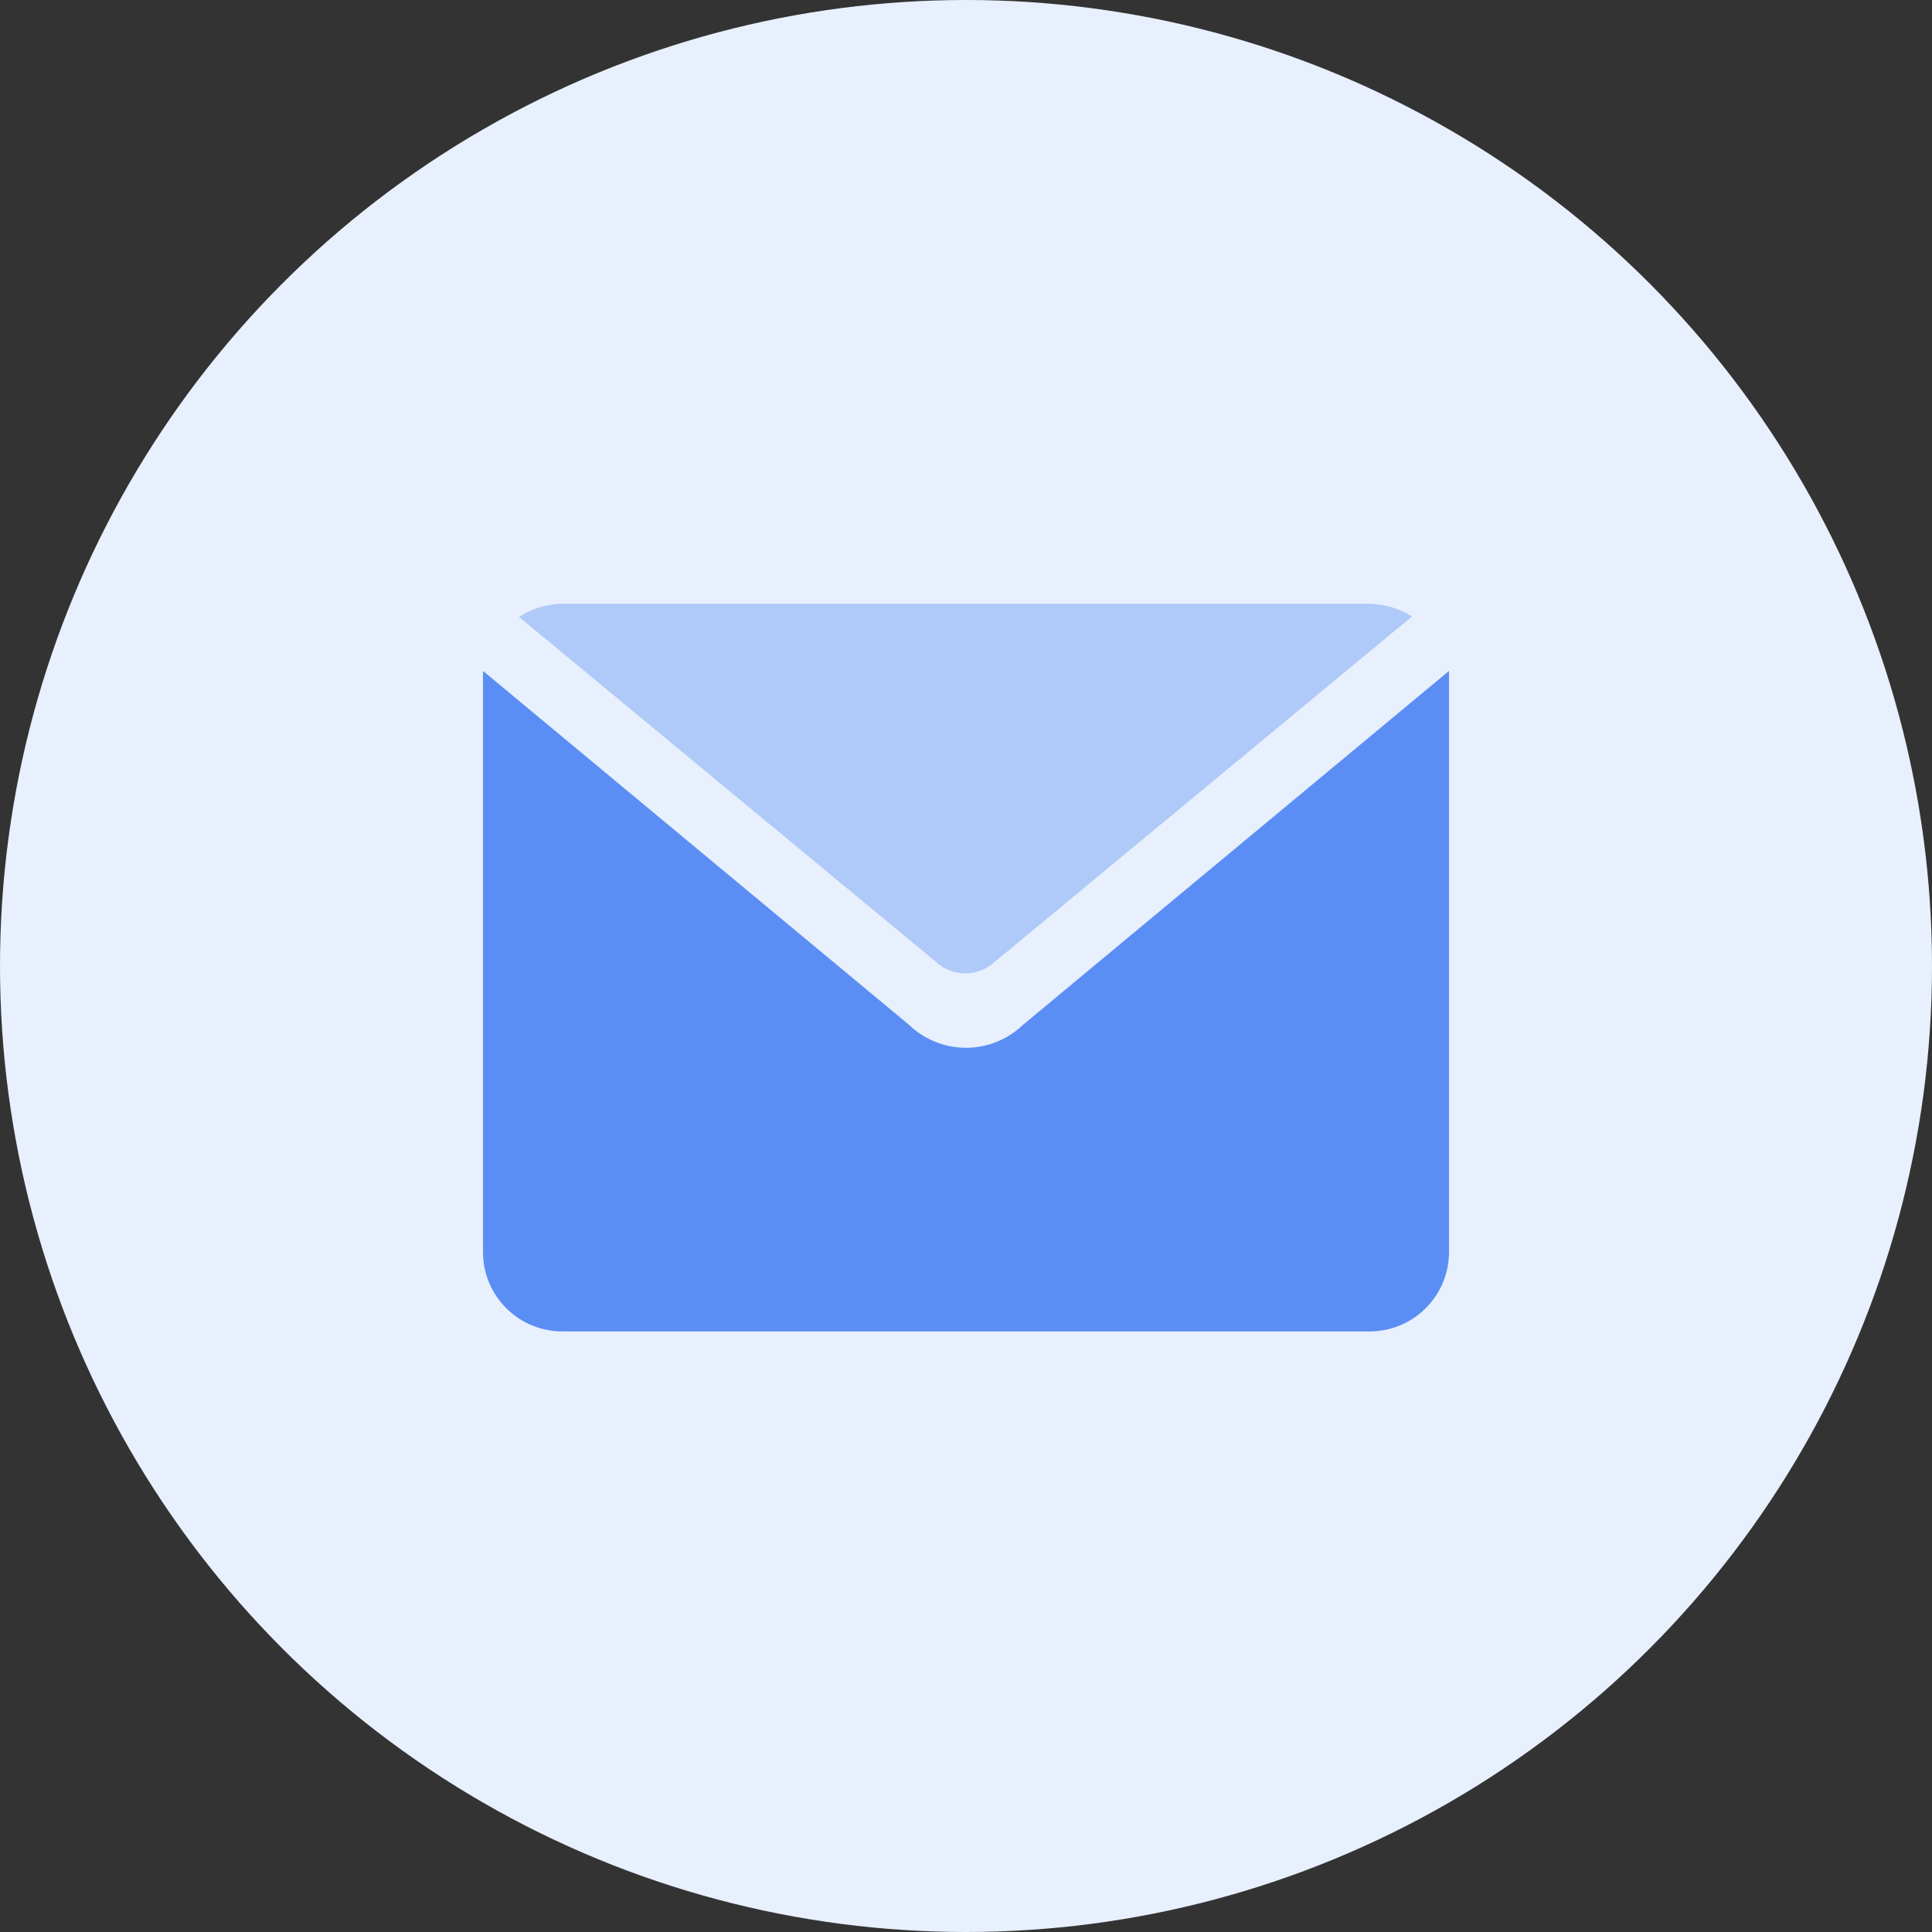 <svg width="36" height="36" viewBox="0 0 36 36" fill="none" xmlns="http://www.w3.org/2000/svg">
<rect x="0" y="0" width="36" height="36" fill="#333333" stroke="none"/>
<circle cx="18" cy="18" r="18" fill="#E7F0FC"/>
<path fill-rule="evenodd" clip-rule="evenodd" d="M19.061 19.097L27 12.502V23.351C26.988 24.168 26.316 24.821 25.499 24.809H10.499C10.107 24.814 9.728 24.664 9.447 24.39C9.166 24.117 9.005 23.743 9 23.351V12.502L16.939 19.097C17.532 19.666 18.468 19.666 19.061 19.097Z" fill="#5B8EF4"/>
<path opacity="0.4" fill-rule="evenodd" clip-rule="evenodd" d="M18.549 17.911C18.235 18.212 17.74 18.212 17.426 17.911L9.671 11.495C9.918 11.334 10.207 11.249 10.503 11.25H25.501C25.786 11.252 26.065 11.334 26.307 11.485H26.313L18.549 17.911Z" fill="#5B8EF4"/>
</svg>
